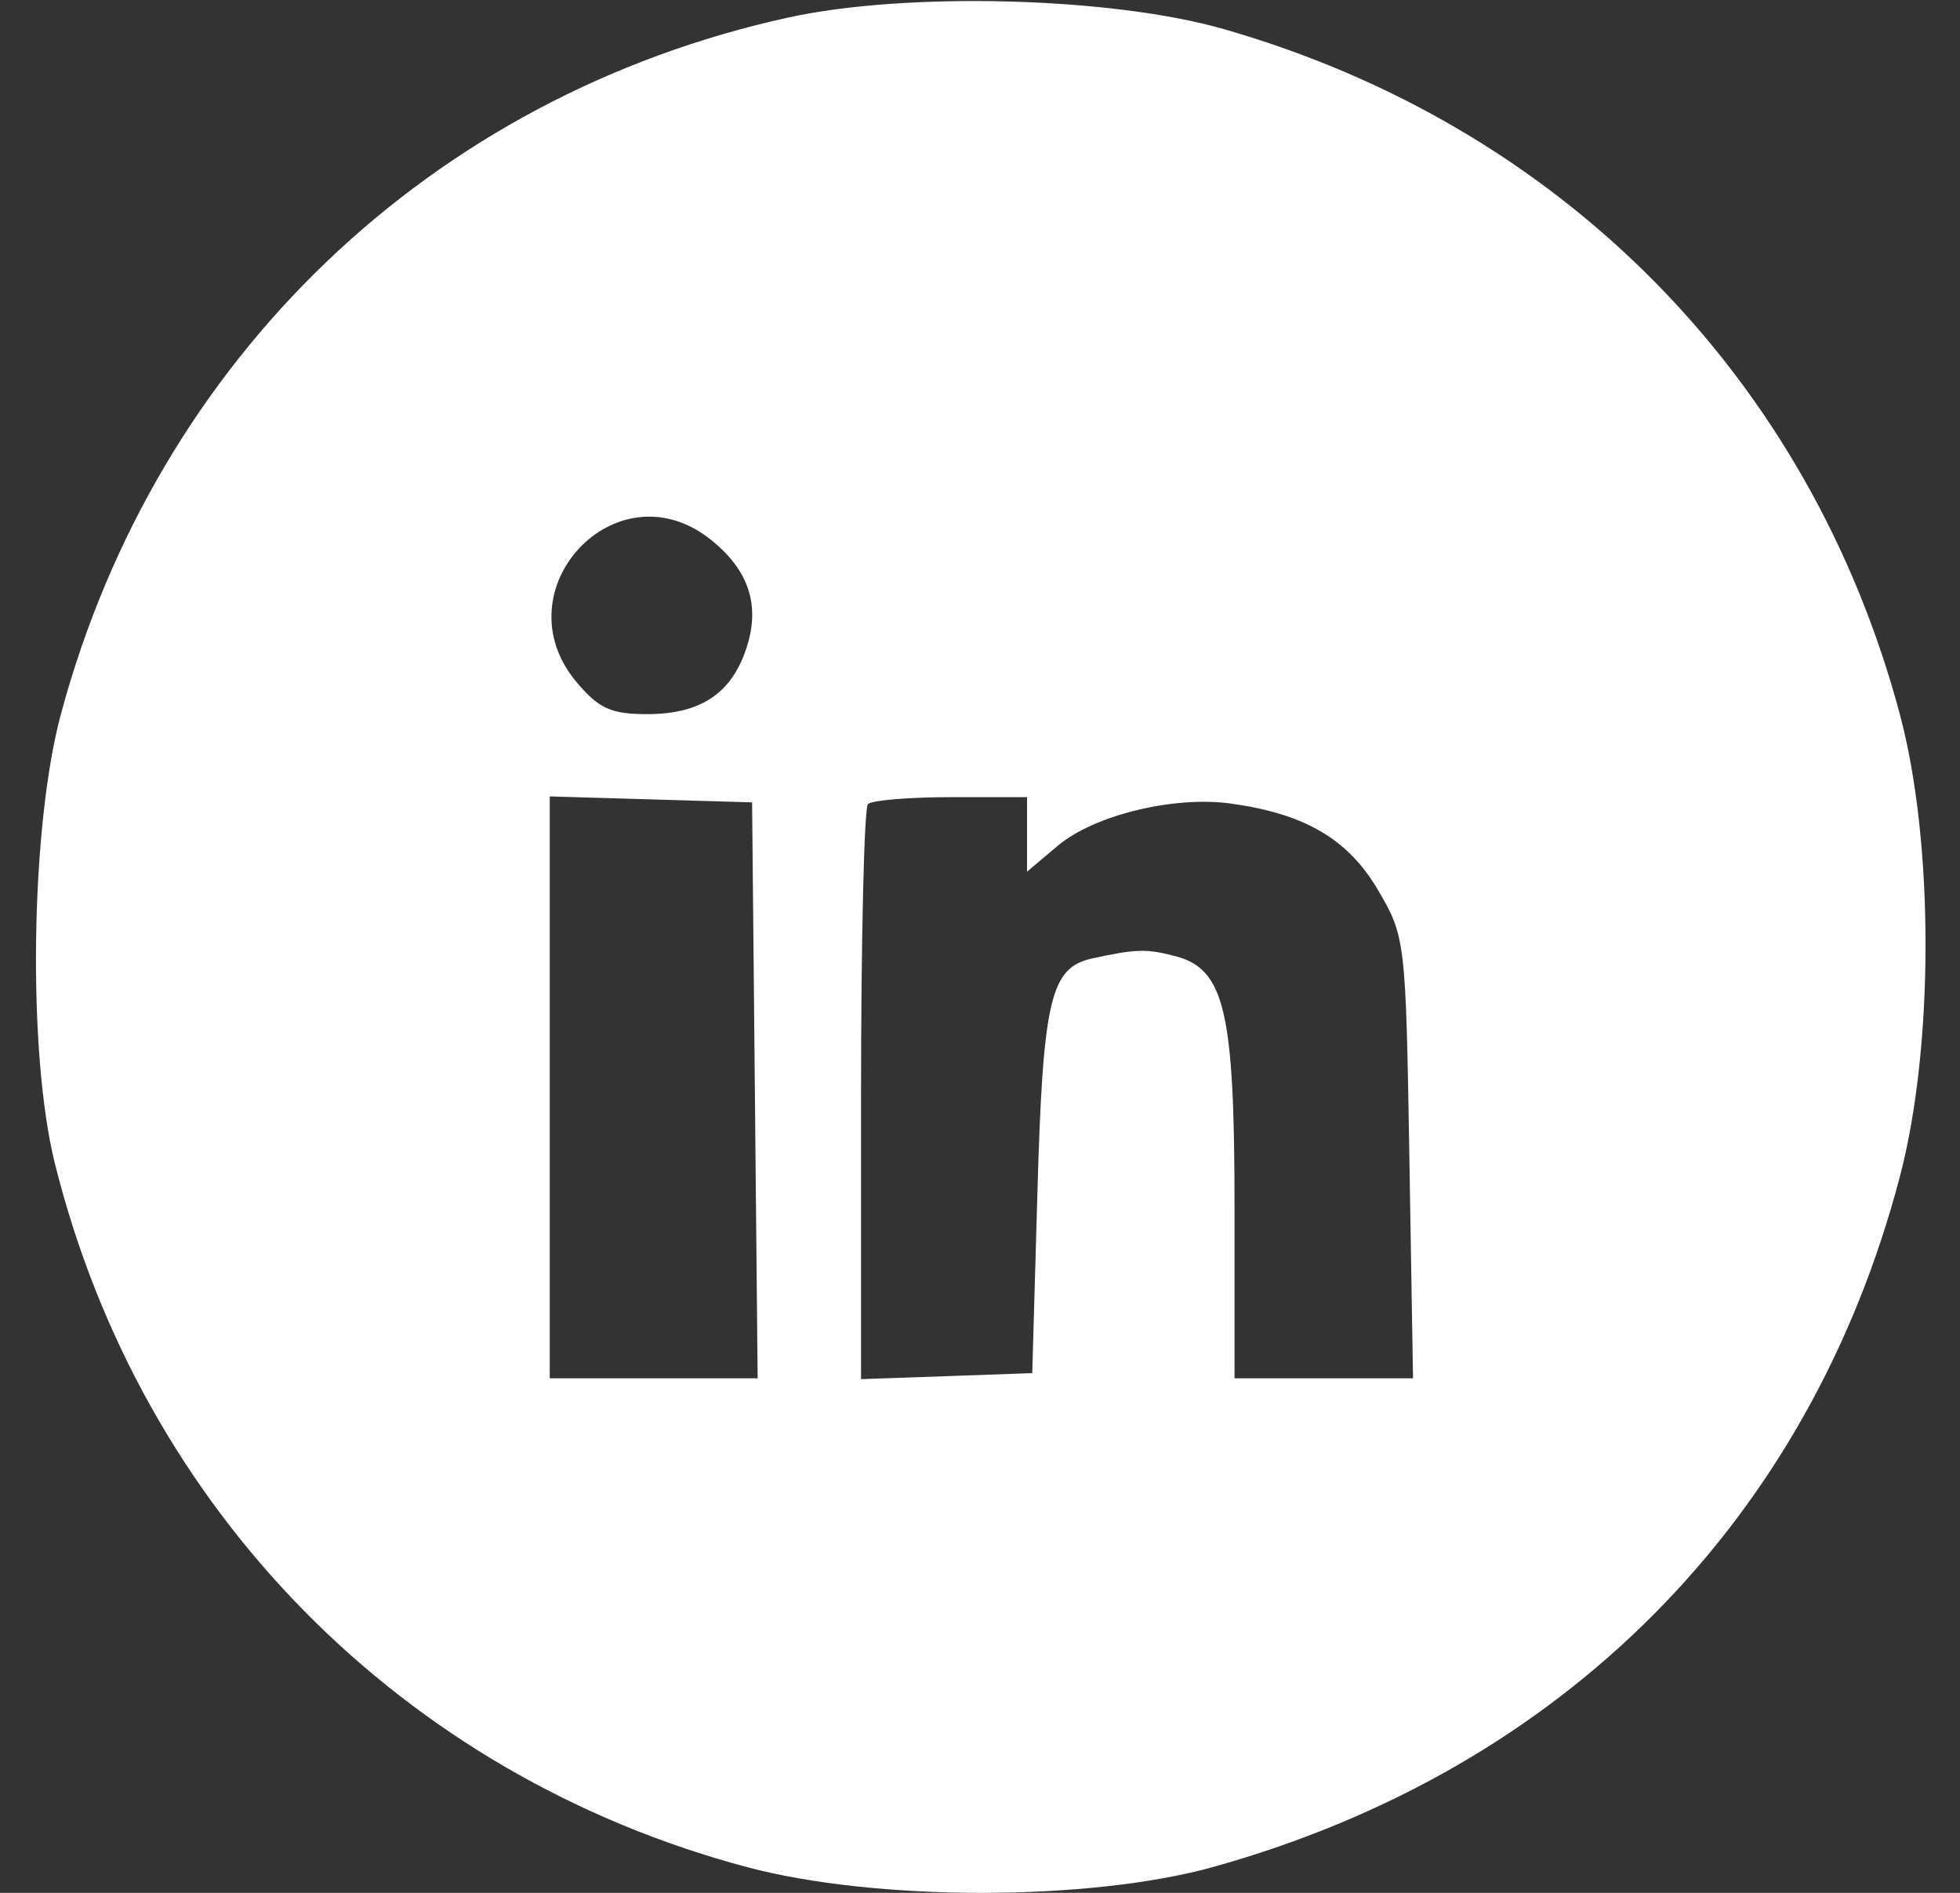 <svg width="29" height="28" viewBox="0 0 29 28" fill="none" xmlns="http://www.w3.org/2000/svg">
<rect x="0" y="0" width="29" height="28" fill="#333333" stroke="none"/>
<path id="image 7 (Traced)" fill-rule="evenodd" clip-rule="evenodd" d="M11.665 0.259C6.376 1.418 2.317 5.304 0.901 10.564C0.449 12.246 0.404 15.578 0.813 17.215C2.09 22.336 5.95 26.259 11.051 27.619C12.965 28.129 16.126 28.127 17.959 27.615C23.128 26.17 26.777 22.497 28.113 17.395C28.616 15.473 28.616 12.462 28.112 10.574C26.785 5.593 23.102 1.86 18.102 0.429C16.445 -0.045 13.418 -0.125 11.665 0.259ZM11.21 20.389L11.169 16.129L11.128 11.869L9.631 11.825L8.134 11.781V16.085V20.389H9.672H11.21ZM15.196 12.343V12.894L15.652 12.51C16.189 12.058 17.366 11.771 18.207 11.886C19.306 12.037 19.945 12.412 20.387 13.163C20.794 13.855 20.8 13.908 20.853 17.127L20.907 20.389H19.586H18.266V17.851C18.266 14.962 18.119 14.336 17.394 14.145C16.964 14.032 16.812 14.036 16.16 14.178C15.542 14.312 15.431 14.785 15.35 17.625L15.273 20.312L14.006 20.357L12.74 20.401V16.199C12.74 13.888 12.786 11.951 12.842 11.895C12.898 11.838 13.451 11.792 14.07 11.792H15.196V12.343ZM11.044 9.588C11.254 8.951 11.079 8.426 10.505 7.974C9.113 6.88 7.388 8.732 8.532 10.092C8.859 10.481 9.043 10.564 9.572 10.564C10.365 10.564 10.822 10.261 11.044 9.588Z" fill="white"/>
</svg>
